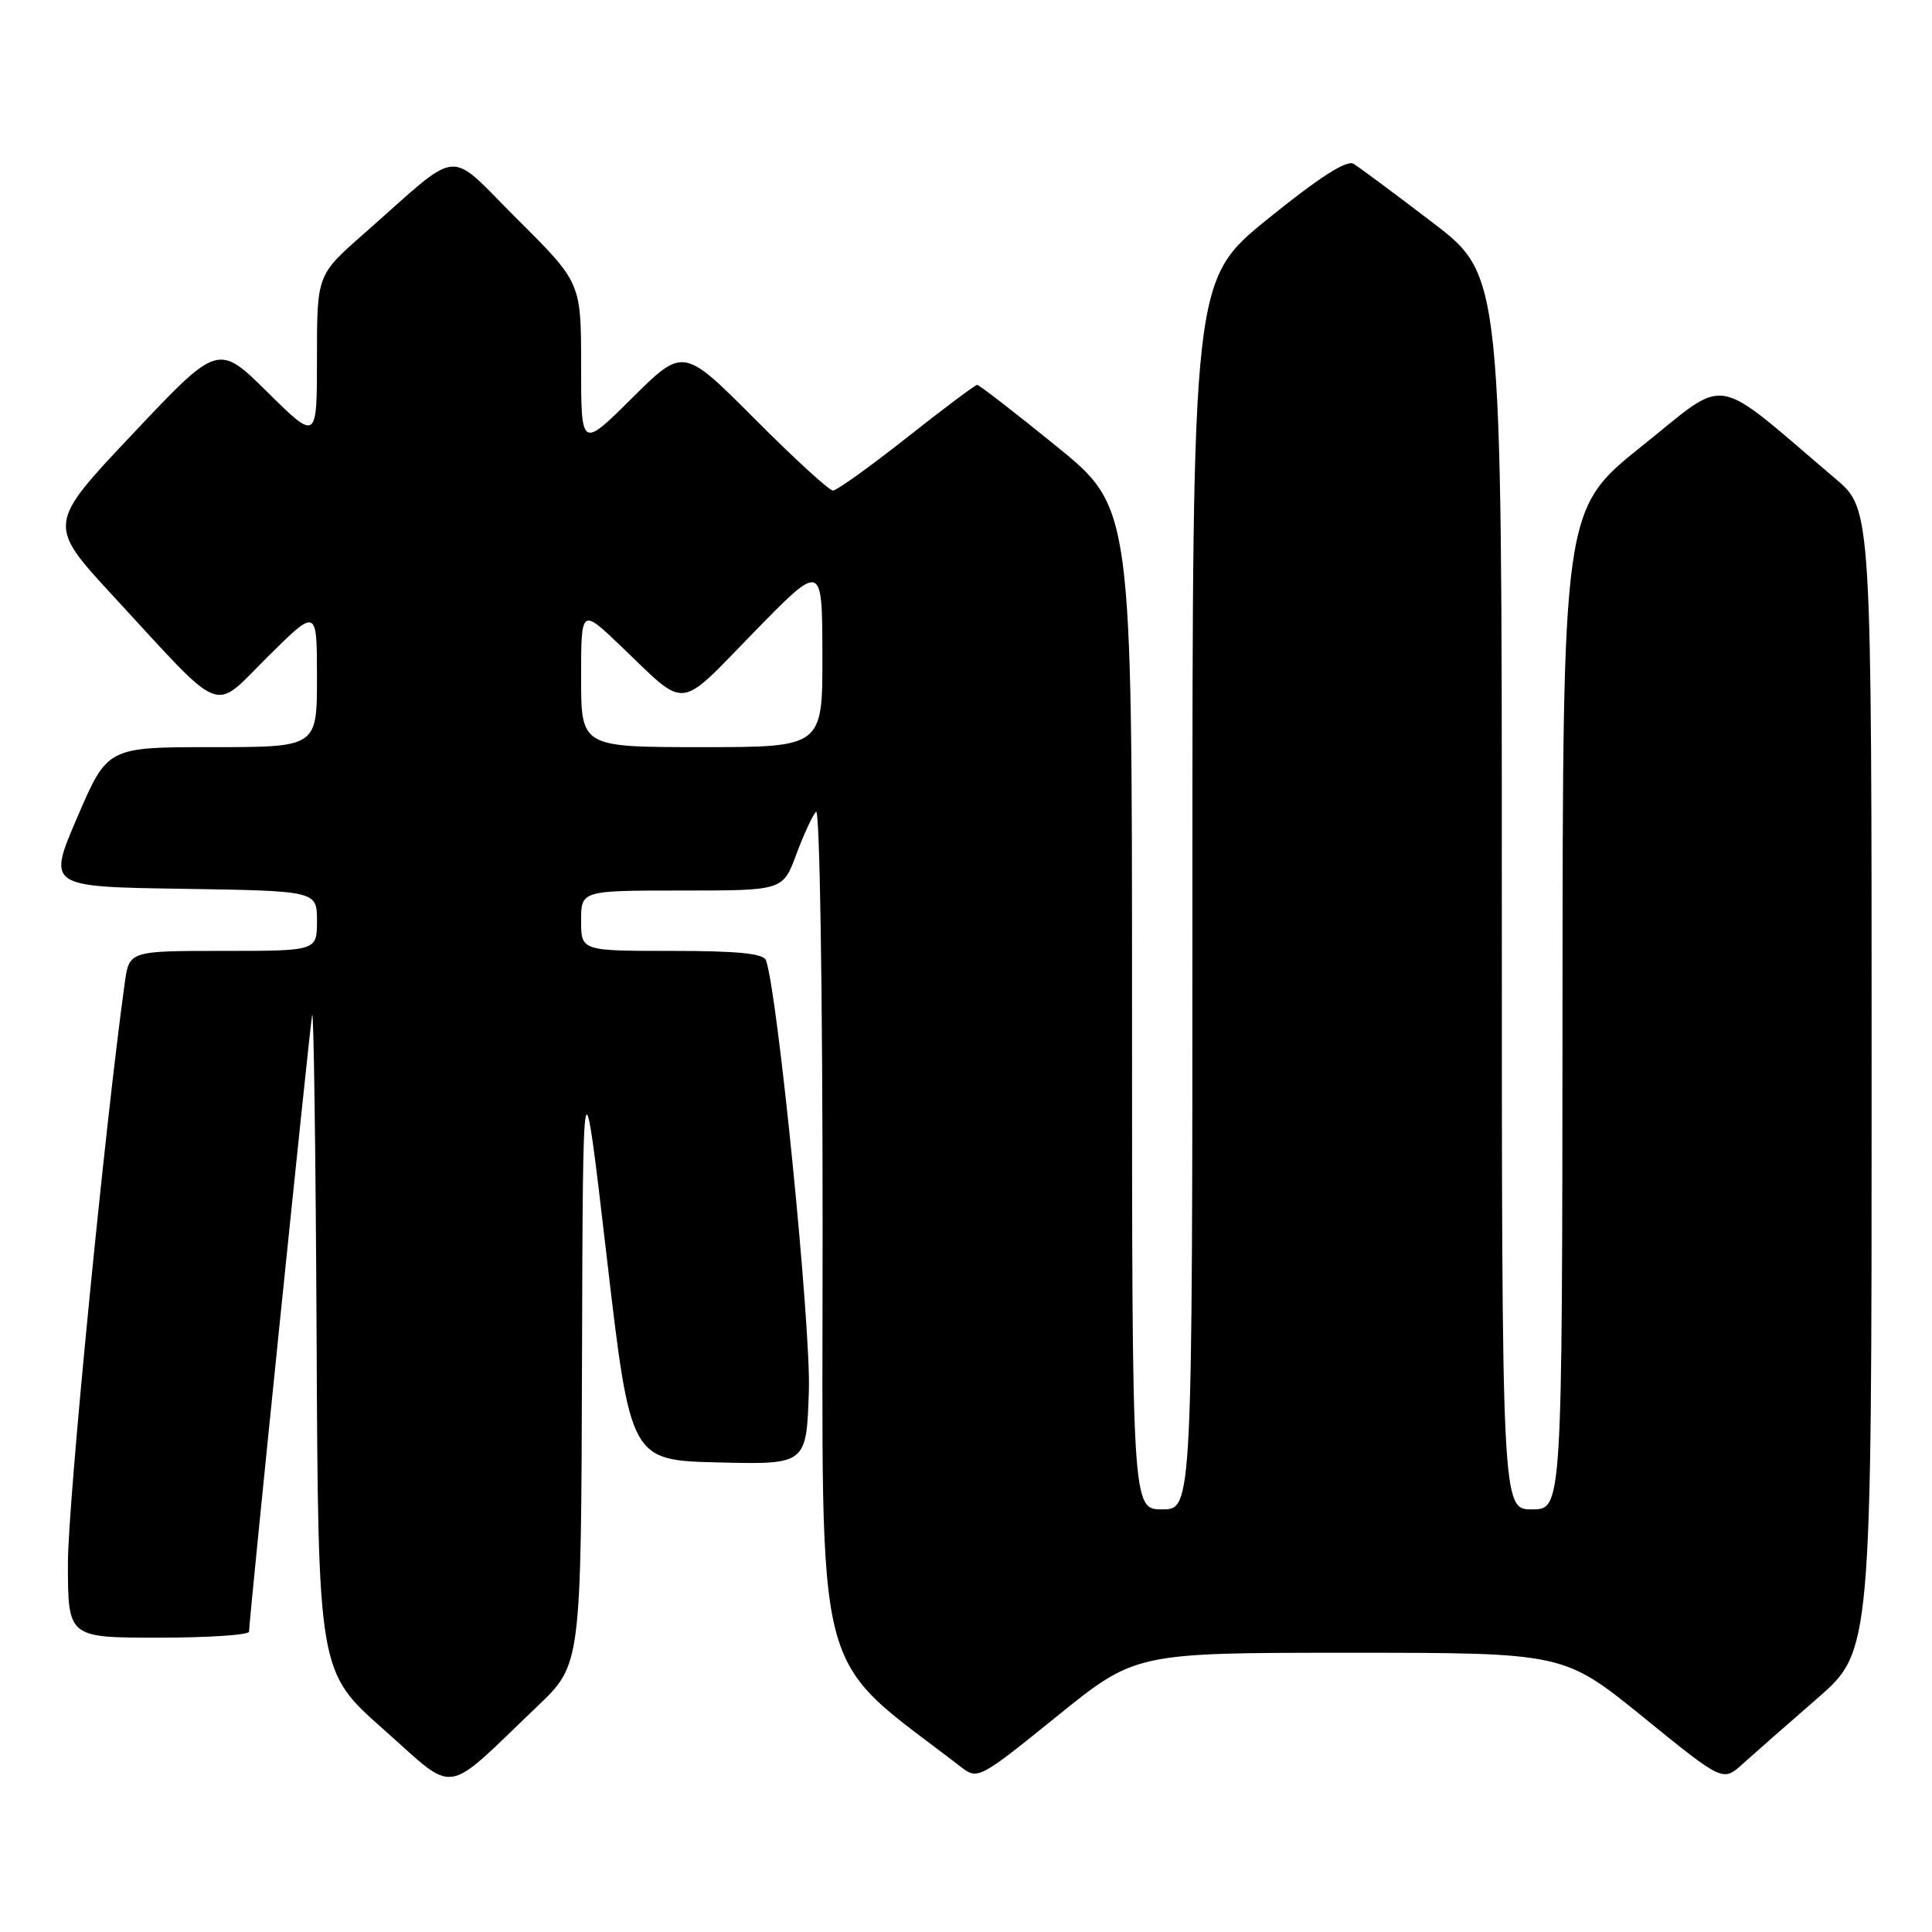 <?xml version="1.0" encoding="UTF-8" standalone="no"?>
<!DOCTYPE svg PUBLIC "-//W3C//DTD SVG 1.1//EN" "http://www.w3.org/Graphics/SVG/1.1/DTD/svg11.dtd" >
<svg xmlns="http://www.w3.org/2000/svg" xmlns:xlink="http://www.w3.org/1999/xlink" version="1.1" viewBox="0 0 256 256">
 <g >
 <path fill="currentColor"
d=" M 71.25 226.05 C 77.00 220.56 77.00 220.56 77.12 180.03 C 77.24 139.50 77.24 139.50 80.39 166.50 C 83.54 193.50 83.54 193.50 95.20 193.78 C 106.86 194.06 106.86 194.06 107.18 184.28 C 107.46 175.81 103.06 131.69 101.50 127.25 C 101.18 126.34 97.76 126.00 89.03 126.00 C 77.00 126.00 77.00 126.00 77.00 122.00 C 77.00 118.00 77.00 118.00 90.36 118.00 C 103.73 118.00 103.73 118.00 105.50 113.25 C 106.47 110.64 107.65 108.07 108.13 107.55 C 108.62 107.01 109.00 131.05 109.00 163.05 C 109.00 224.80 107.45 218.80 127.41 234.19 C 129.54 235.83 129.86 235.66 140.02 227.44 C 150.45 219.00 150.45 219.00 178.84 219.00 C 207.23 219.00 207.23 219.00 217.76 227.55 C 228.29 236.10 228.29 236.10 230.90 233.74 C 232.33 232.45 236.76 228.55 240.75 225.09 C 248.00 218.79 248.00 218.79 248.00 143.15 C 248.00 67.50 248.00 67.50 243.25 63.47 C 226.60 49.33 229.25 49.77 217.56 59.11 C 207.07 67.50 207.07 67.50 207.04 133.75 C 207.00 200.00 207.00 200.00 203.00 200.00 C 199.00 200.00 199.00 200.00 199.00 118.25 C 199.00 36.50 199.00 36.50 189.84 29.50 C 184.80 25.65 180.08 22.14 179.34 21.70 C 178.44 21.16 174.74 23.54 168.00 29.00 C 158.00 37.10 158.00 37.10 158.00 118.55 C 158.00 200.00 158.00 200.00 154.00 200.00 C 150.00 200.00 150.00 200.00 150.00 133.63 C 150.00 67.27 150.00 67.27 139.98 59.13 C 134.48 54.66 129.75 51.00 129.48 51.00 C 129.22 51.00 125.01 54.15 120.14 58.00 C 115.26 61.85 110.87 65.00 110.37 65.00 C 109.87 65.00 105.20 60.73 100.00 55.50 C 90.54 46.01 90.54 46.01 83.77 52.73 C 77.00 59.45 77.00 59.45 77.00 48.45 C 77.00 37.46 77.00 37.46 68.58 29.08 C 59.00 19.55 61.46 19.32 48.14 31.04 C 42.00 36.44 42.00 36.44 42.00 47.44 C 42.00 58.44 42.00 58.44 35.45 51.97 C 28.90 45.50 28.90 45.50 17.58 57.50 C 6.25 69.50 6.25 69.50 15.02 79.00 C 29.99 95.21 28.00 94.43 35.52 86.98 C 42.00 80.56 42.00 80.56 42.00 89.78 C 42.00 99.00 42.00 99.00 28.12 99.00 C 14.24 99.00 14.24 99.00 10.26 108.25 C 6.28 117.50 6.28 117.50 24.14 117.77 C 42.00 118.05 42.00 118.05 42.00 122.02 C 42.00 126.00 42.00 126.00 29.56 126.00 C 17.12 126.00 17.12 126.00 16.53 130.25 C 13.89 149.28 9.00 199.14 9.00 207.10 C 9.00 217.00 9.00 217.00 21.00 217.00 C 27.60 217.00 33.00 216.64 33.00 216.20 C 33.00 214.64 41.00 136.47 41.36 134.50 C 41.56 133.40 41.83 152.52 41.95 177.00 C 42.16 221.50 42.16 221.50 50.83 229.16 C 60.67 237.86 58.54 238.18 71.25 226.05 Z  M 77.00 89.78 C 77.00 80.57 77.00 80.57 82.25 85.59 C 91.16 94.12 89.66 94.27 99.88 83.79 C 108.95 74.50 108.95 74.50 108.97 86.75 C 109.00 99.00 109.00 99.00 93.00 99.00 C 77.00 99.00 77.00 99.00 77.00 89.78 Z "/>
</g>
</svg>